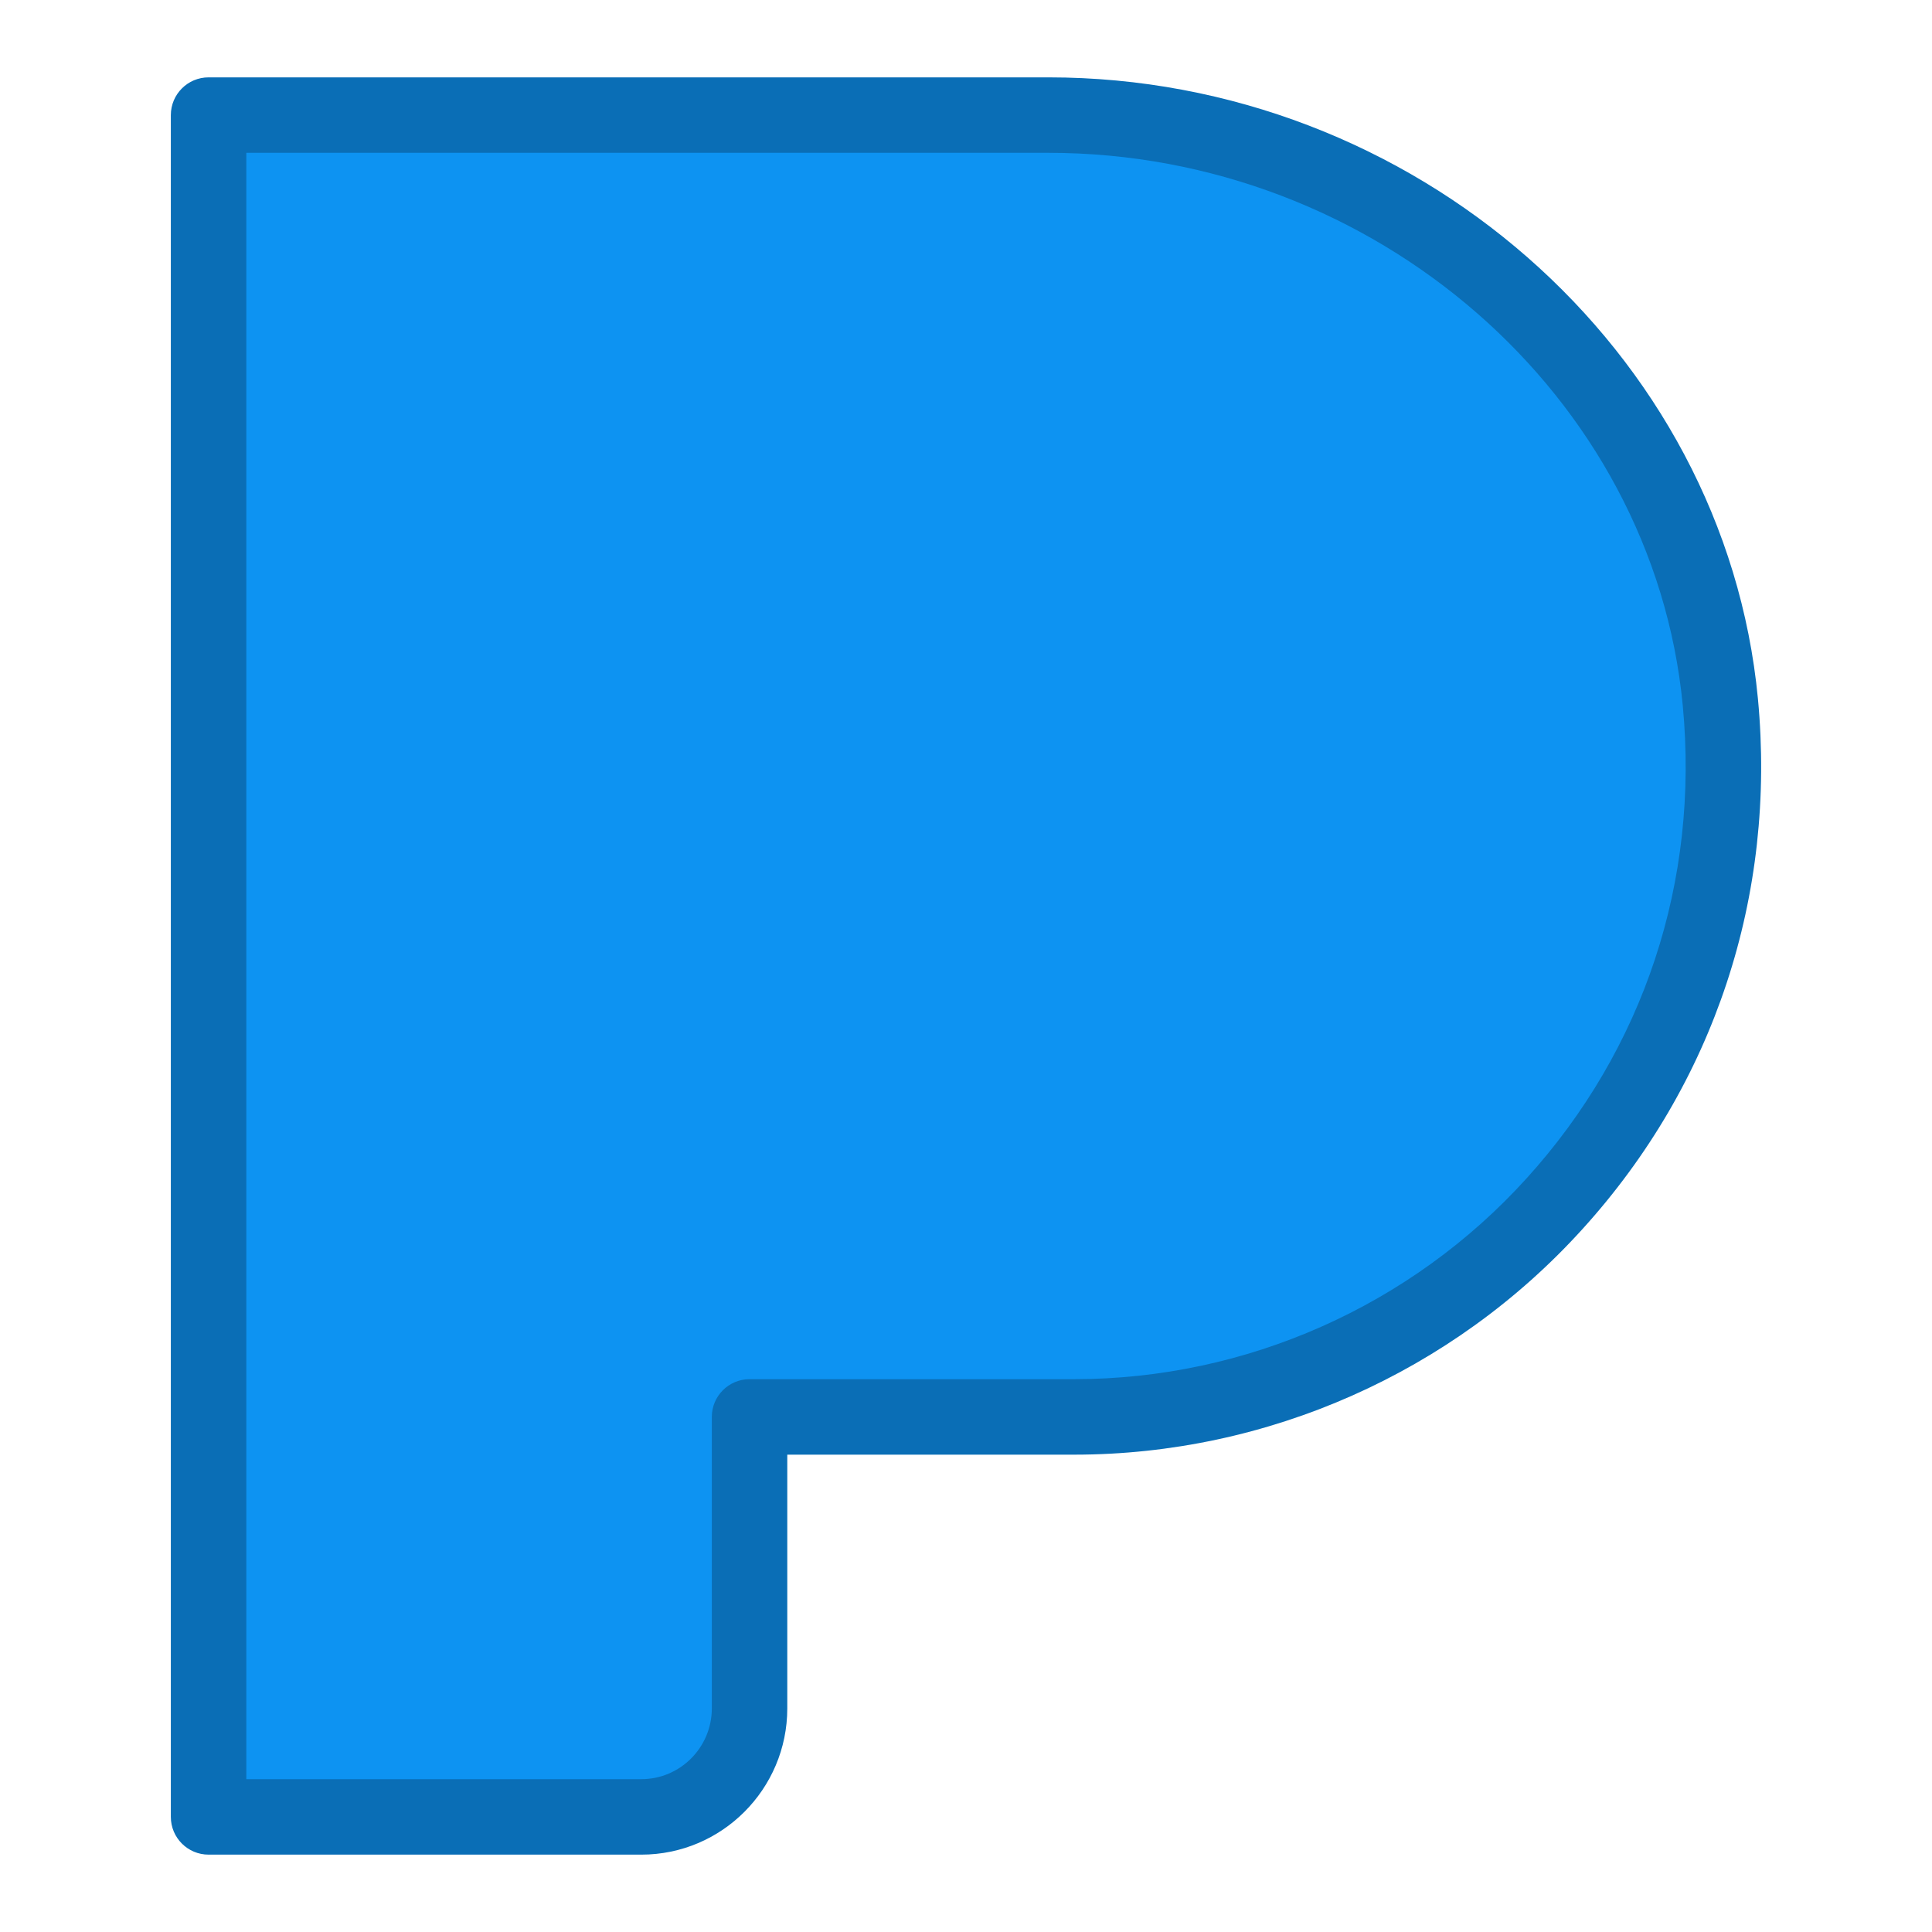 <?xml version="1.0" ?><!DOCTYPE svg  PUBLIC '-//W3C//DTD SVG 1.1//EN'  'http://www.w3.org/Graphics/SVG/1.1/DTD/svg11.dtd'><svg height="512px" style="enable-background:new 0 0 512 512;" version="1.1" viewBox="0 0 512 512" width="512px" xml:space="preserve" xmlns="http://www.w3.org/2000/svg" xmlns:xlink="http://www.w3.org/1999/xlink"><g id="comp_x5F_247-pandora"><g><g><g id="_x35_3-pandora_8_"><g><g><g><g><path d="M455.912,186.094c-8.313-87.25-86.503-155.592-178.027-155.592H55.275v450.996h114.693          c15.799,0,28.671-12.883,28.671-28.755v-77.244h86.018c48.367,0,94.789-20.584,127.302-56.496          C444.988,282.608,460.585,235.407,455.912,186.094L455.912,186.094z" style="fill:#0D93F2;"/><path d="M169.968,491.498H55.275c-5.523,0-10-4.478-10-10V30.502c0-5.523,4.477-10,10-10h222.609          c96.613,0,179.186,72.32,187.982,164.643c4.943,52.166-11.572,102.088-46.503,140.579          c-34.39,37.984-83.491,59.775-134.707,59.775h-76.018v67.244C208.639,474.112,191.292,491.498,169.968,491.498z           M65.275,471.498h104.693c10.295,0,18.671-8.413,18.671-18.755v-77.244c0-5.522,4.477-10,10-10h86.018          c45.577,0,89.275-19.394,119.889-53.208c31.112-34.282,45.816-78.762,41.411-125.254          c-7.829-82.167-81.655-146.535-168.072-146.535H65.275V471.498z" style="fill:#0A6EB6;"/></g></g></g></g></g></g></g></g><g id="Layer_1"/></svg>